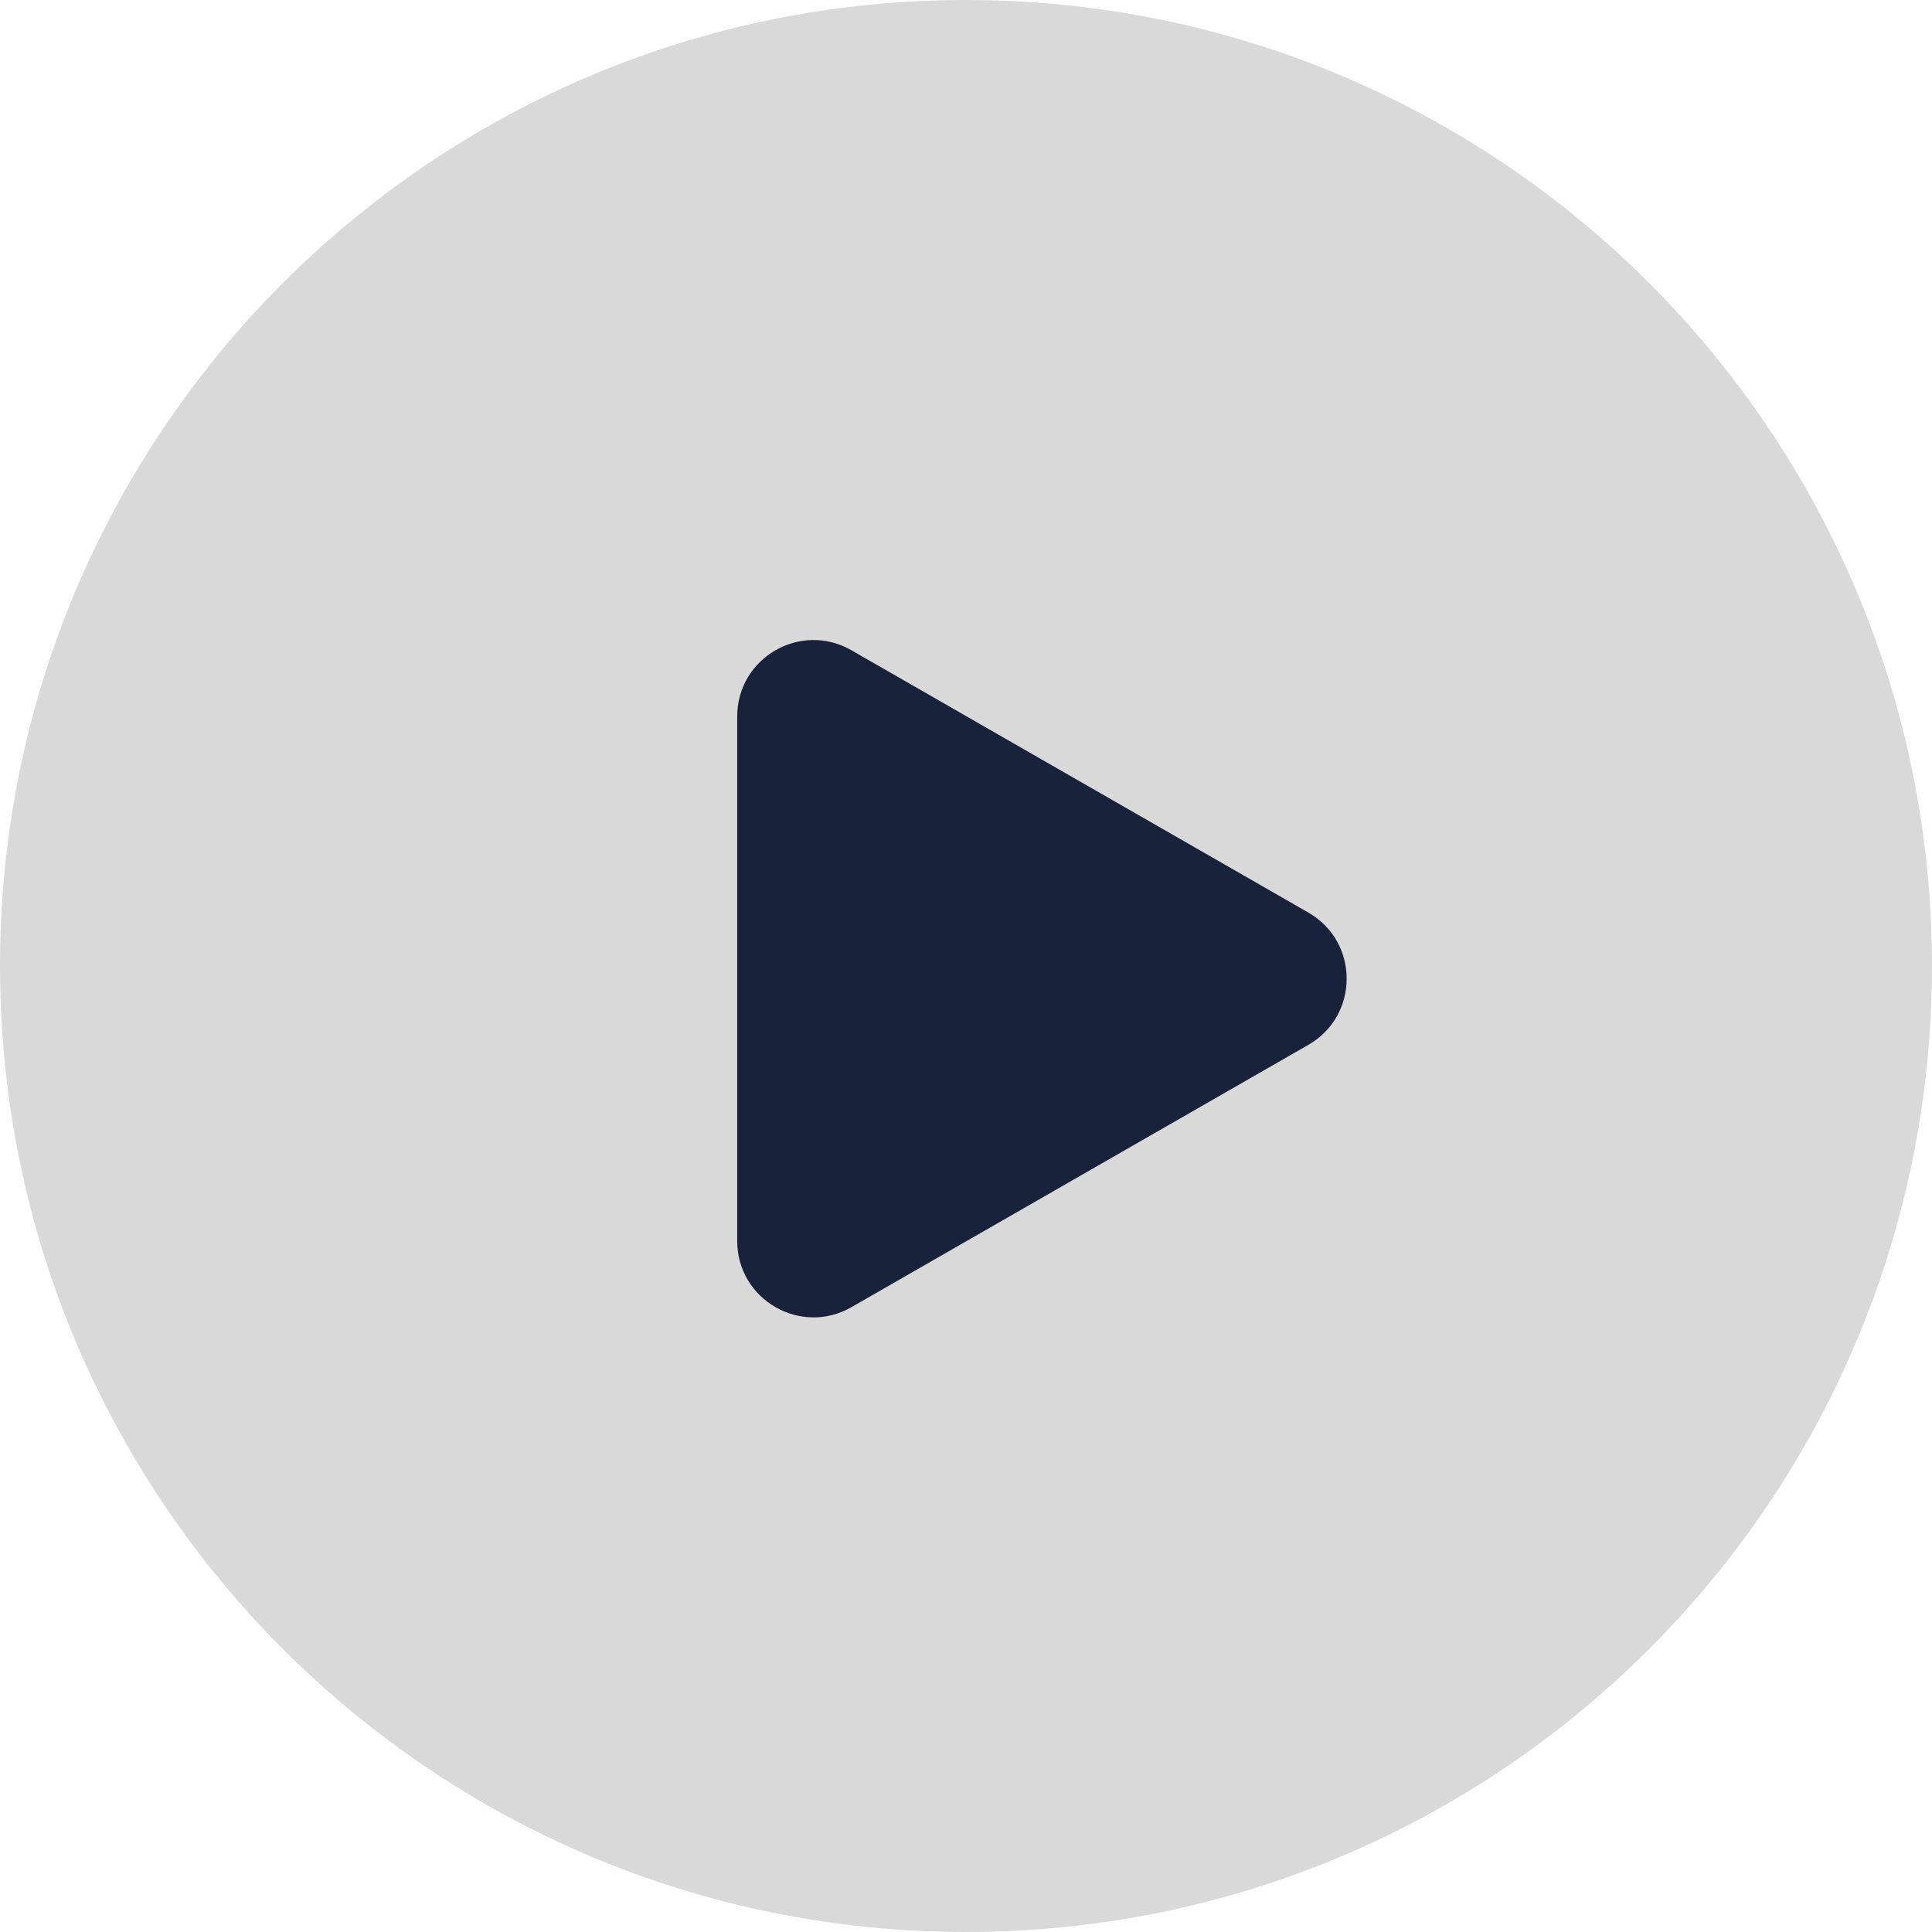 <svg width="69" height="69" viewBox="0 0 69 69" fill="none" xmlns="http://www.w3.org/2000/svg">
<path d="M69 34.5C69 53.554 53.554 69 34.5 69C15.446 69 0 53.554 0 34.5C0 15.446 15.446 0 34.5 0C53.554 0 69 15.446 69 34.5Z" fill="#D9D9D9"/>
<path d="M46.727 32.592C48.551 33.639 48.551 36.269 46.727 37.316L30.409 46.684C28.593 47.727 26.329 46.416 26.329 44.322L26.329 25.586C26.329 23.492 28.593 22.181 30.409 23.224L46.727 32.592Z" fill="#19223B"/>
</svg>
